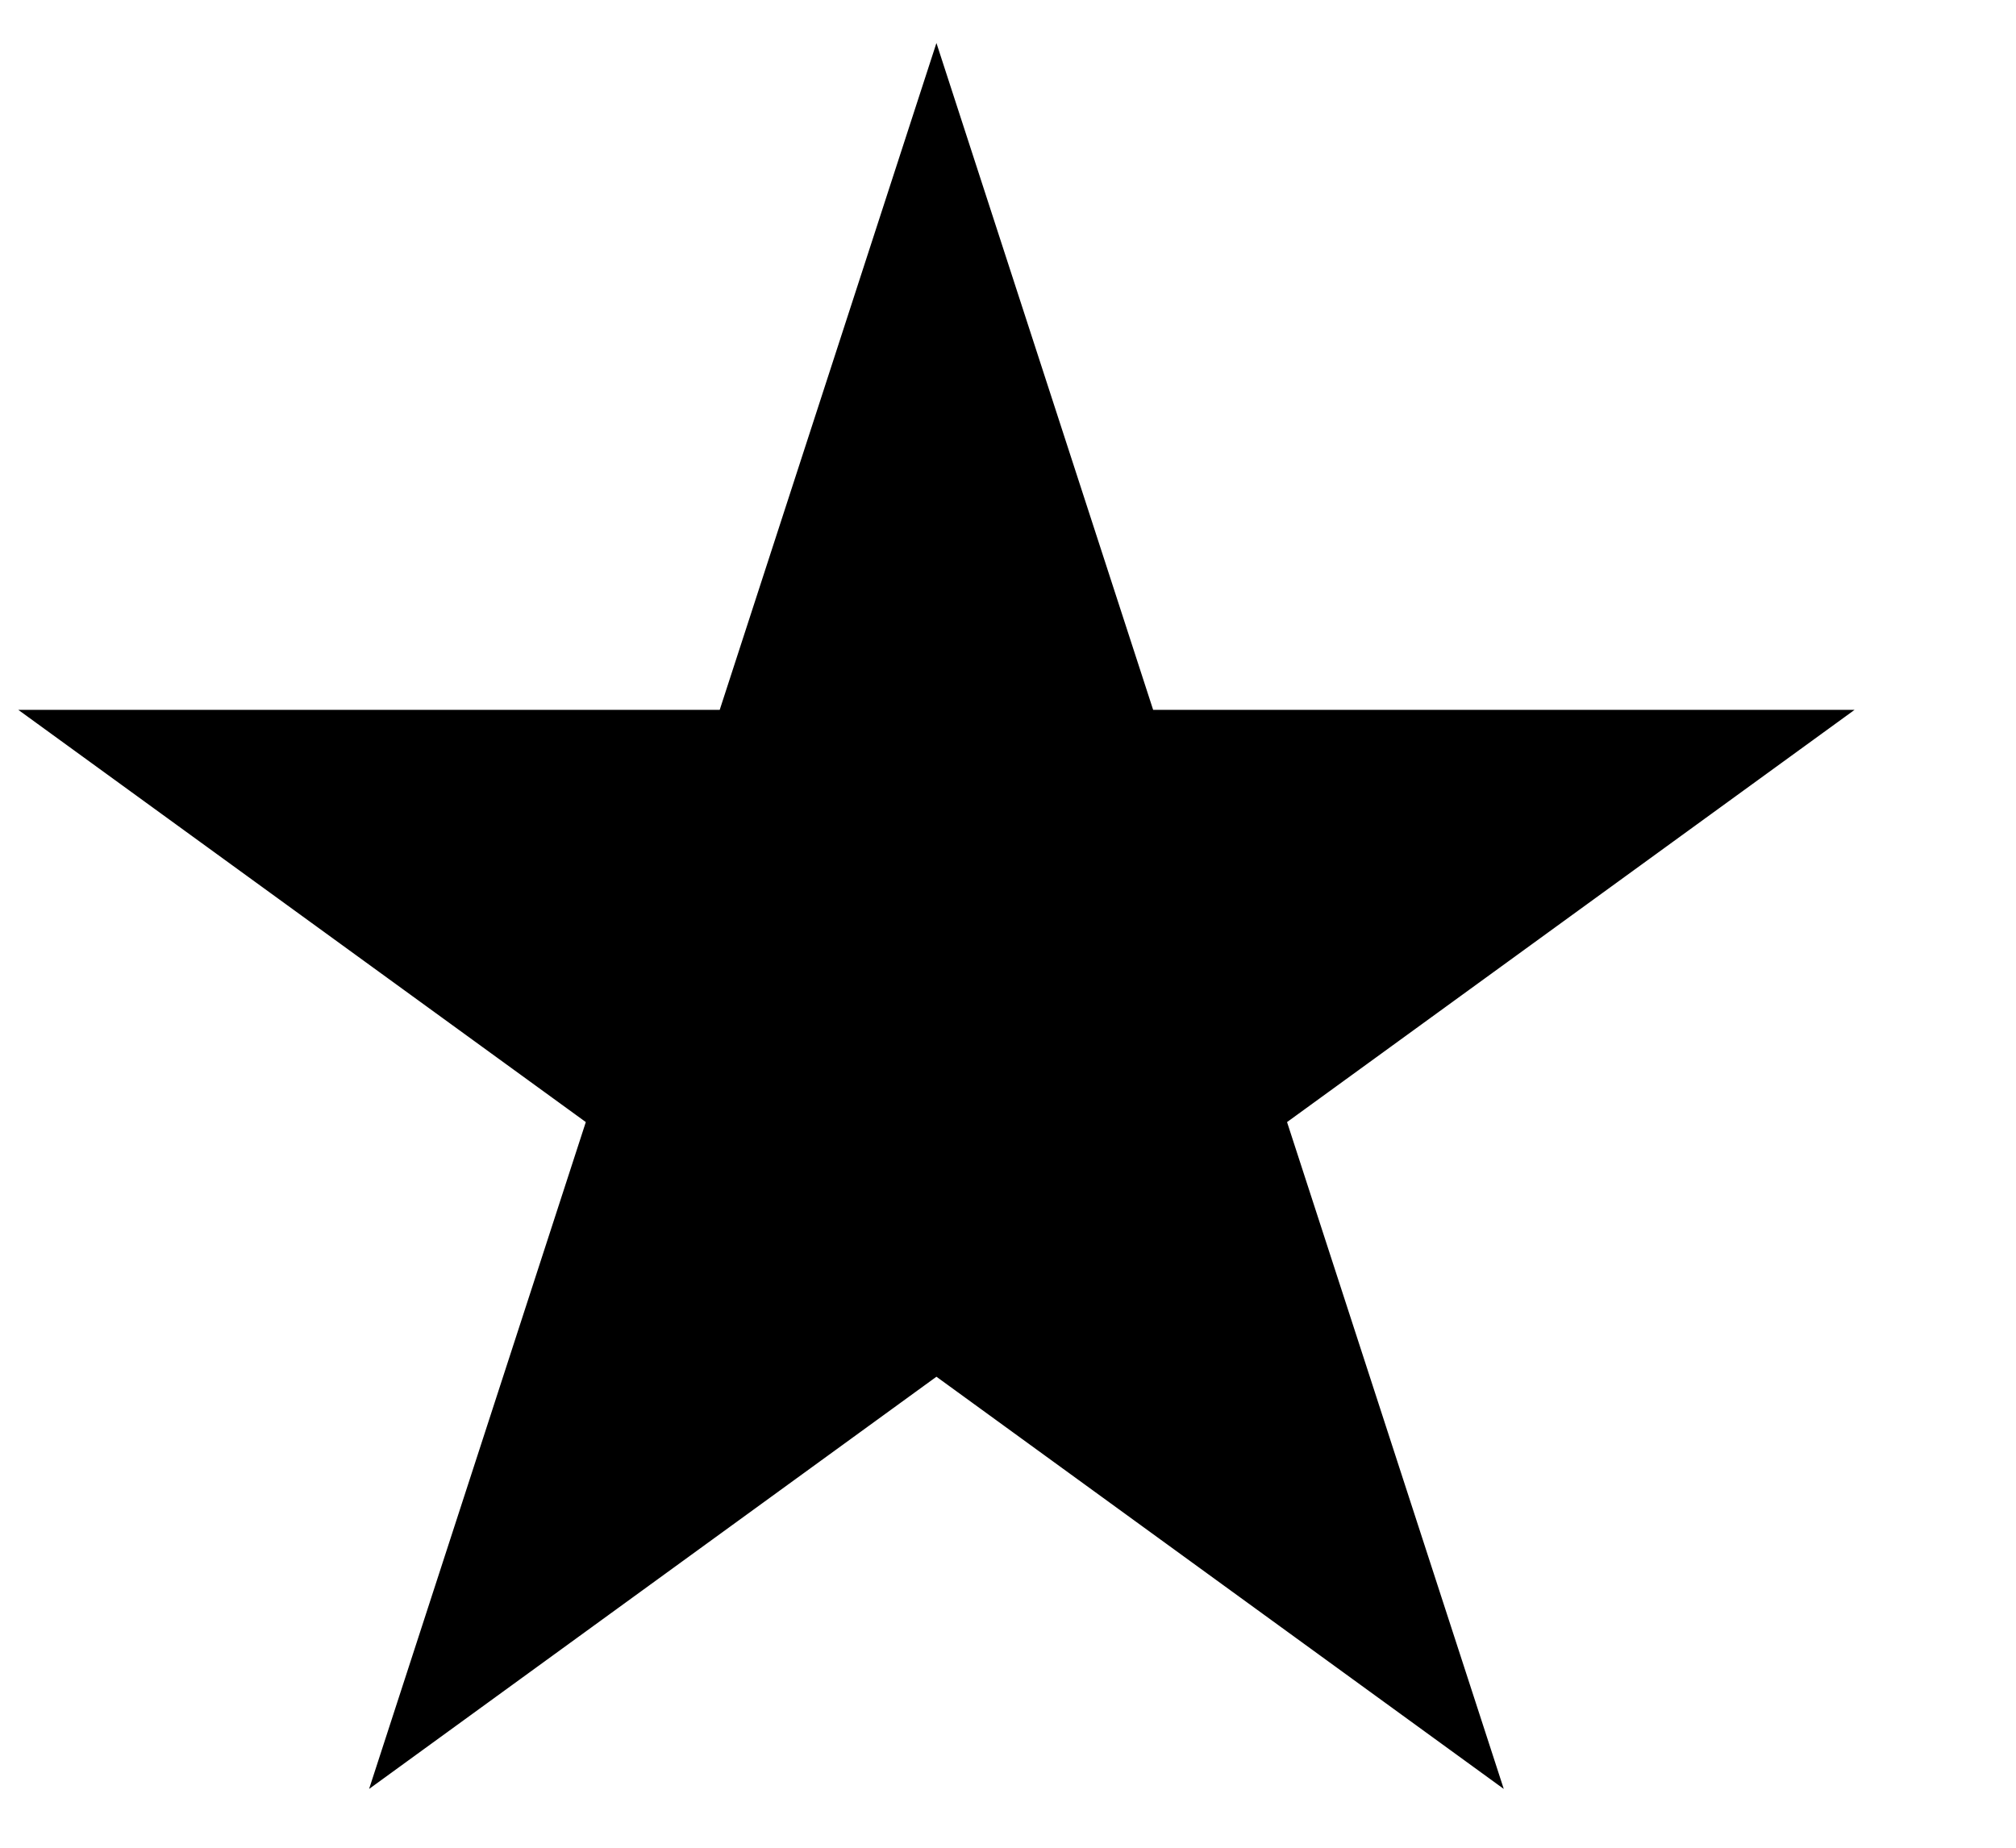 <svg width="12" height="11" viewBox="0 0 12 11" fill="none"
    xmlns="http://www.w3.org/2000/svg">
    <path d="M5.574 0.256L6.864 4.226H11.039L7.661 6.68L8.951 10.65L5.574 8.196L2.197 10.65L3.487 6.68L0.109 4.226H4.284L5.574 0.256Z" fill="black"/>
</svg>
